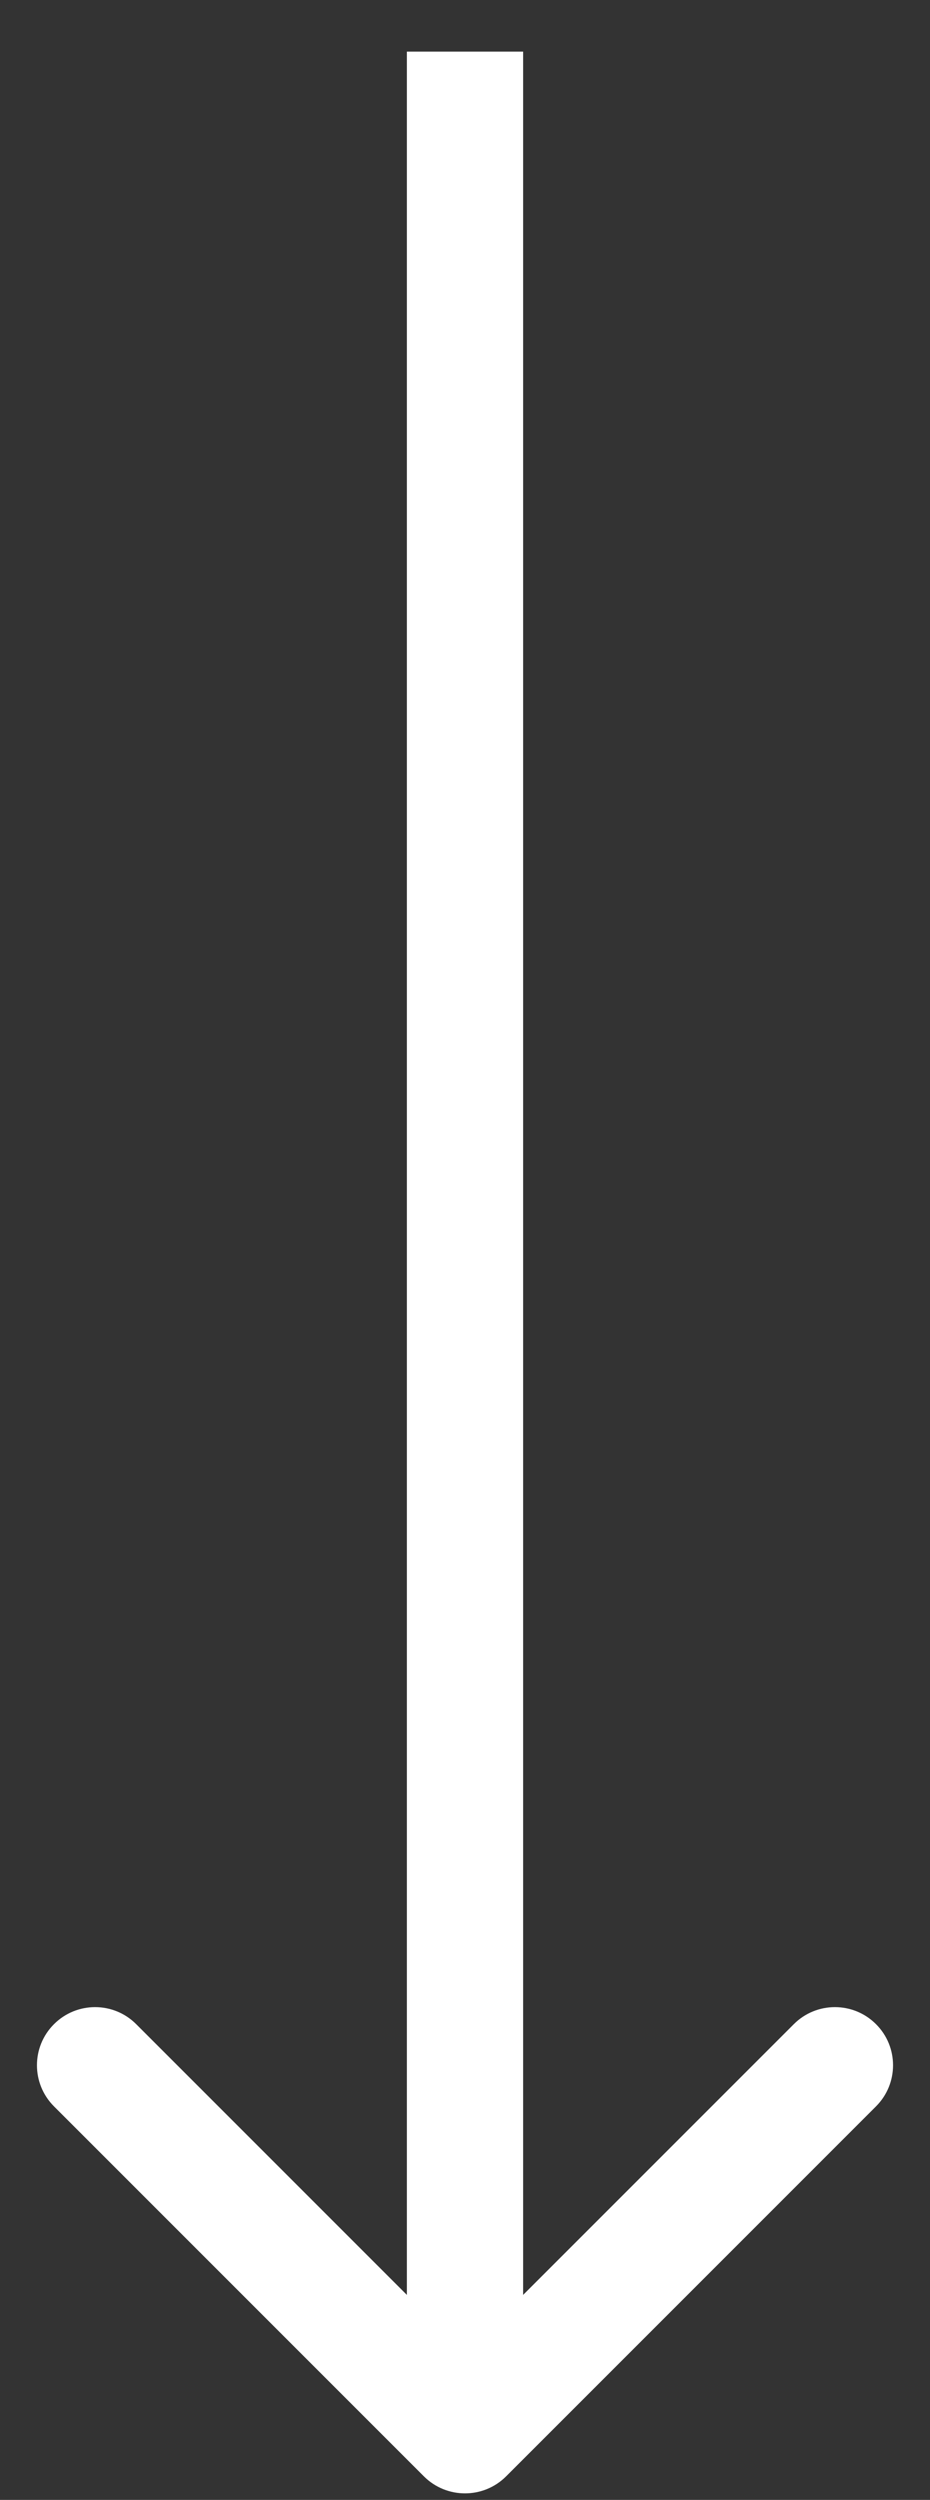<svg width="16" height="43" viewBox="0 0 16 43" fill="none" xmlns="http://www.w3.org/2000/svg">
<rect x="0" y="0" width="16" height="43" fill="#333333" stroke="none"/>
<path d="M7.293 42.595C7.683 42.985 8.317 42.985 8.707 42.595L15.071 36.231C15.462 35.84 15.462 35.207 15.071 34.817C14.681 34.426 14.047 34.426 13.657 34.817L8 40.474L2.343 34.817C1.953 34.426 1.319 34.426 0.929 34.817C0.538 35.207 0.538 35.84 0.929 36.231L7.293 42.595ZM7 0.888L7 41.888L9 41.888L9 0.888L7 0.888Z" fill="white"/>
</svg>

